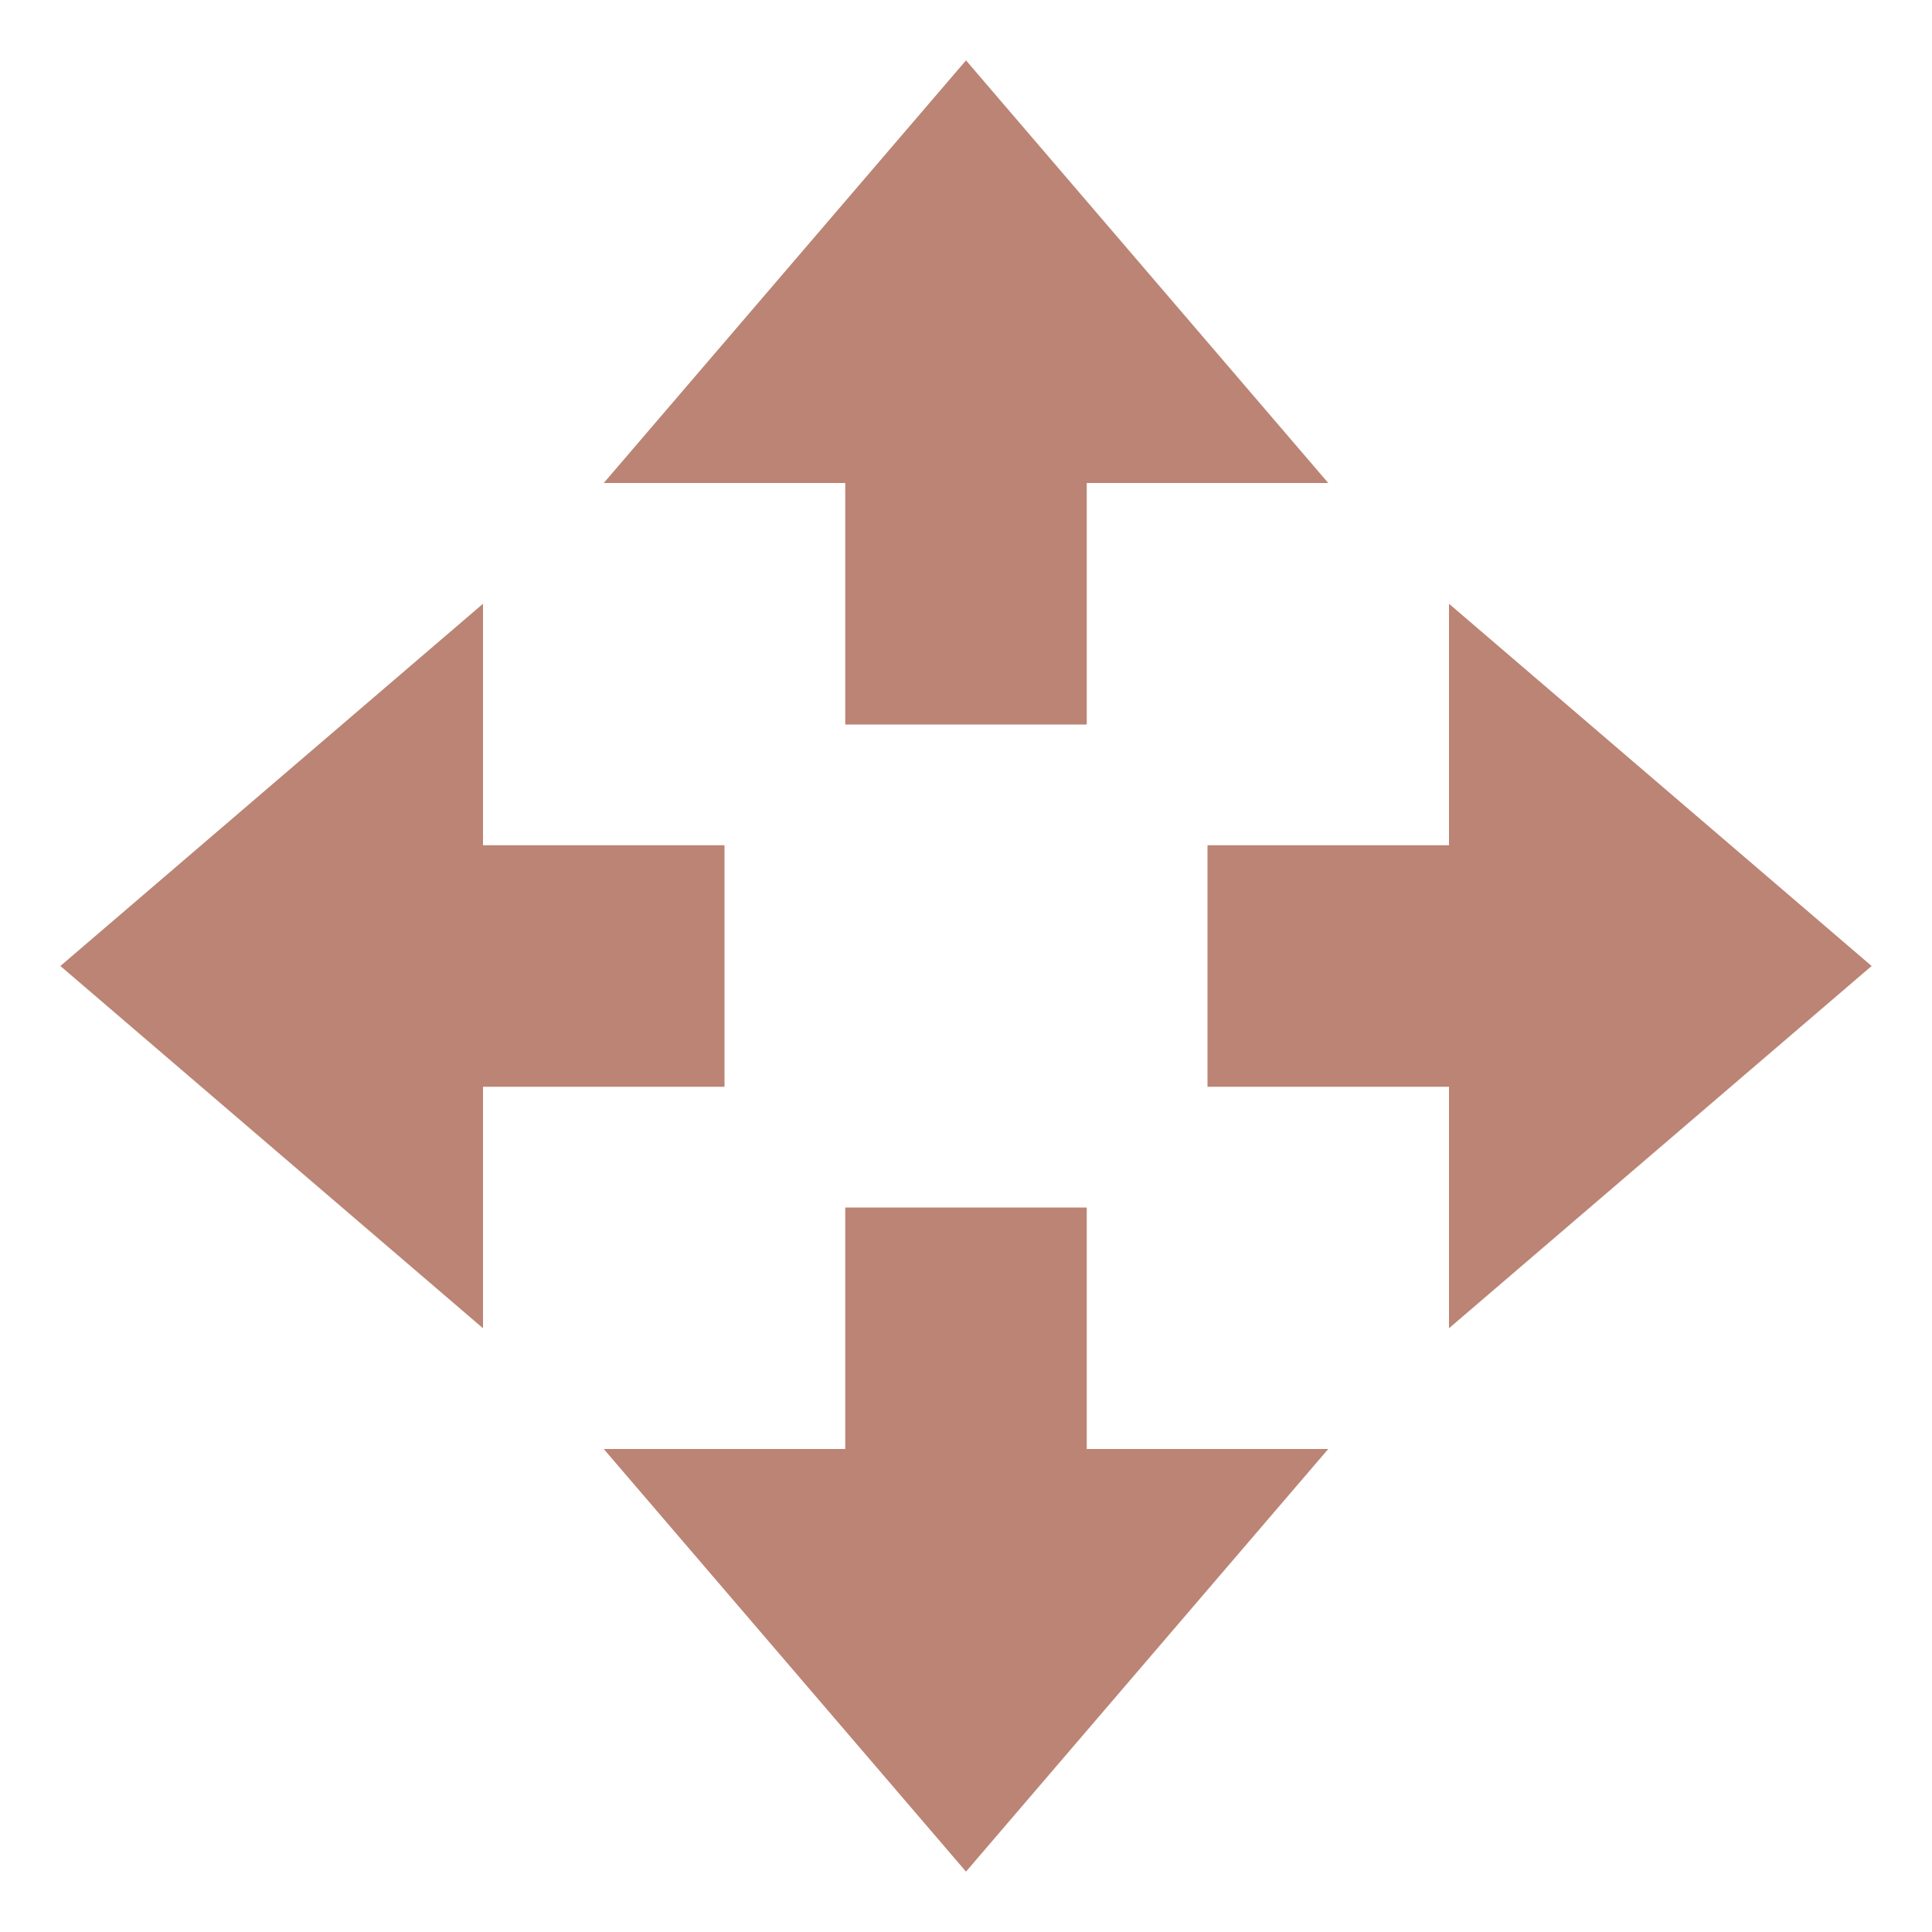 <svg xmlns="http://www.w3.org/2000/svg" width="16" height="16" version="1.1">
 <path style="fill:#bb8474" d="M 8,15.5 5,12 H 7 V 10 H 9 V 12 H 11 Z"/>
 <path style="fill:#bb8474" d="M 8,0.5 5,4 H 7 V 6 H 9 V 4 H 11 Z"/>
 <path style="fill:#bb8474" d="M 15.5,8 12,5 V 7 H 10 V 9 H 12 V 11 Z"/>
 <path style="fill:#bb8474" d="M 0.5,8 4,5 V 7 H 6 V 9 H 4 V 11 Z"/>
</svg>
